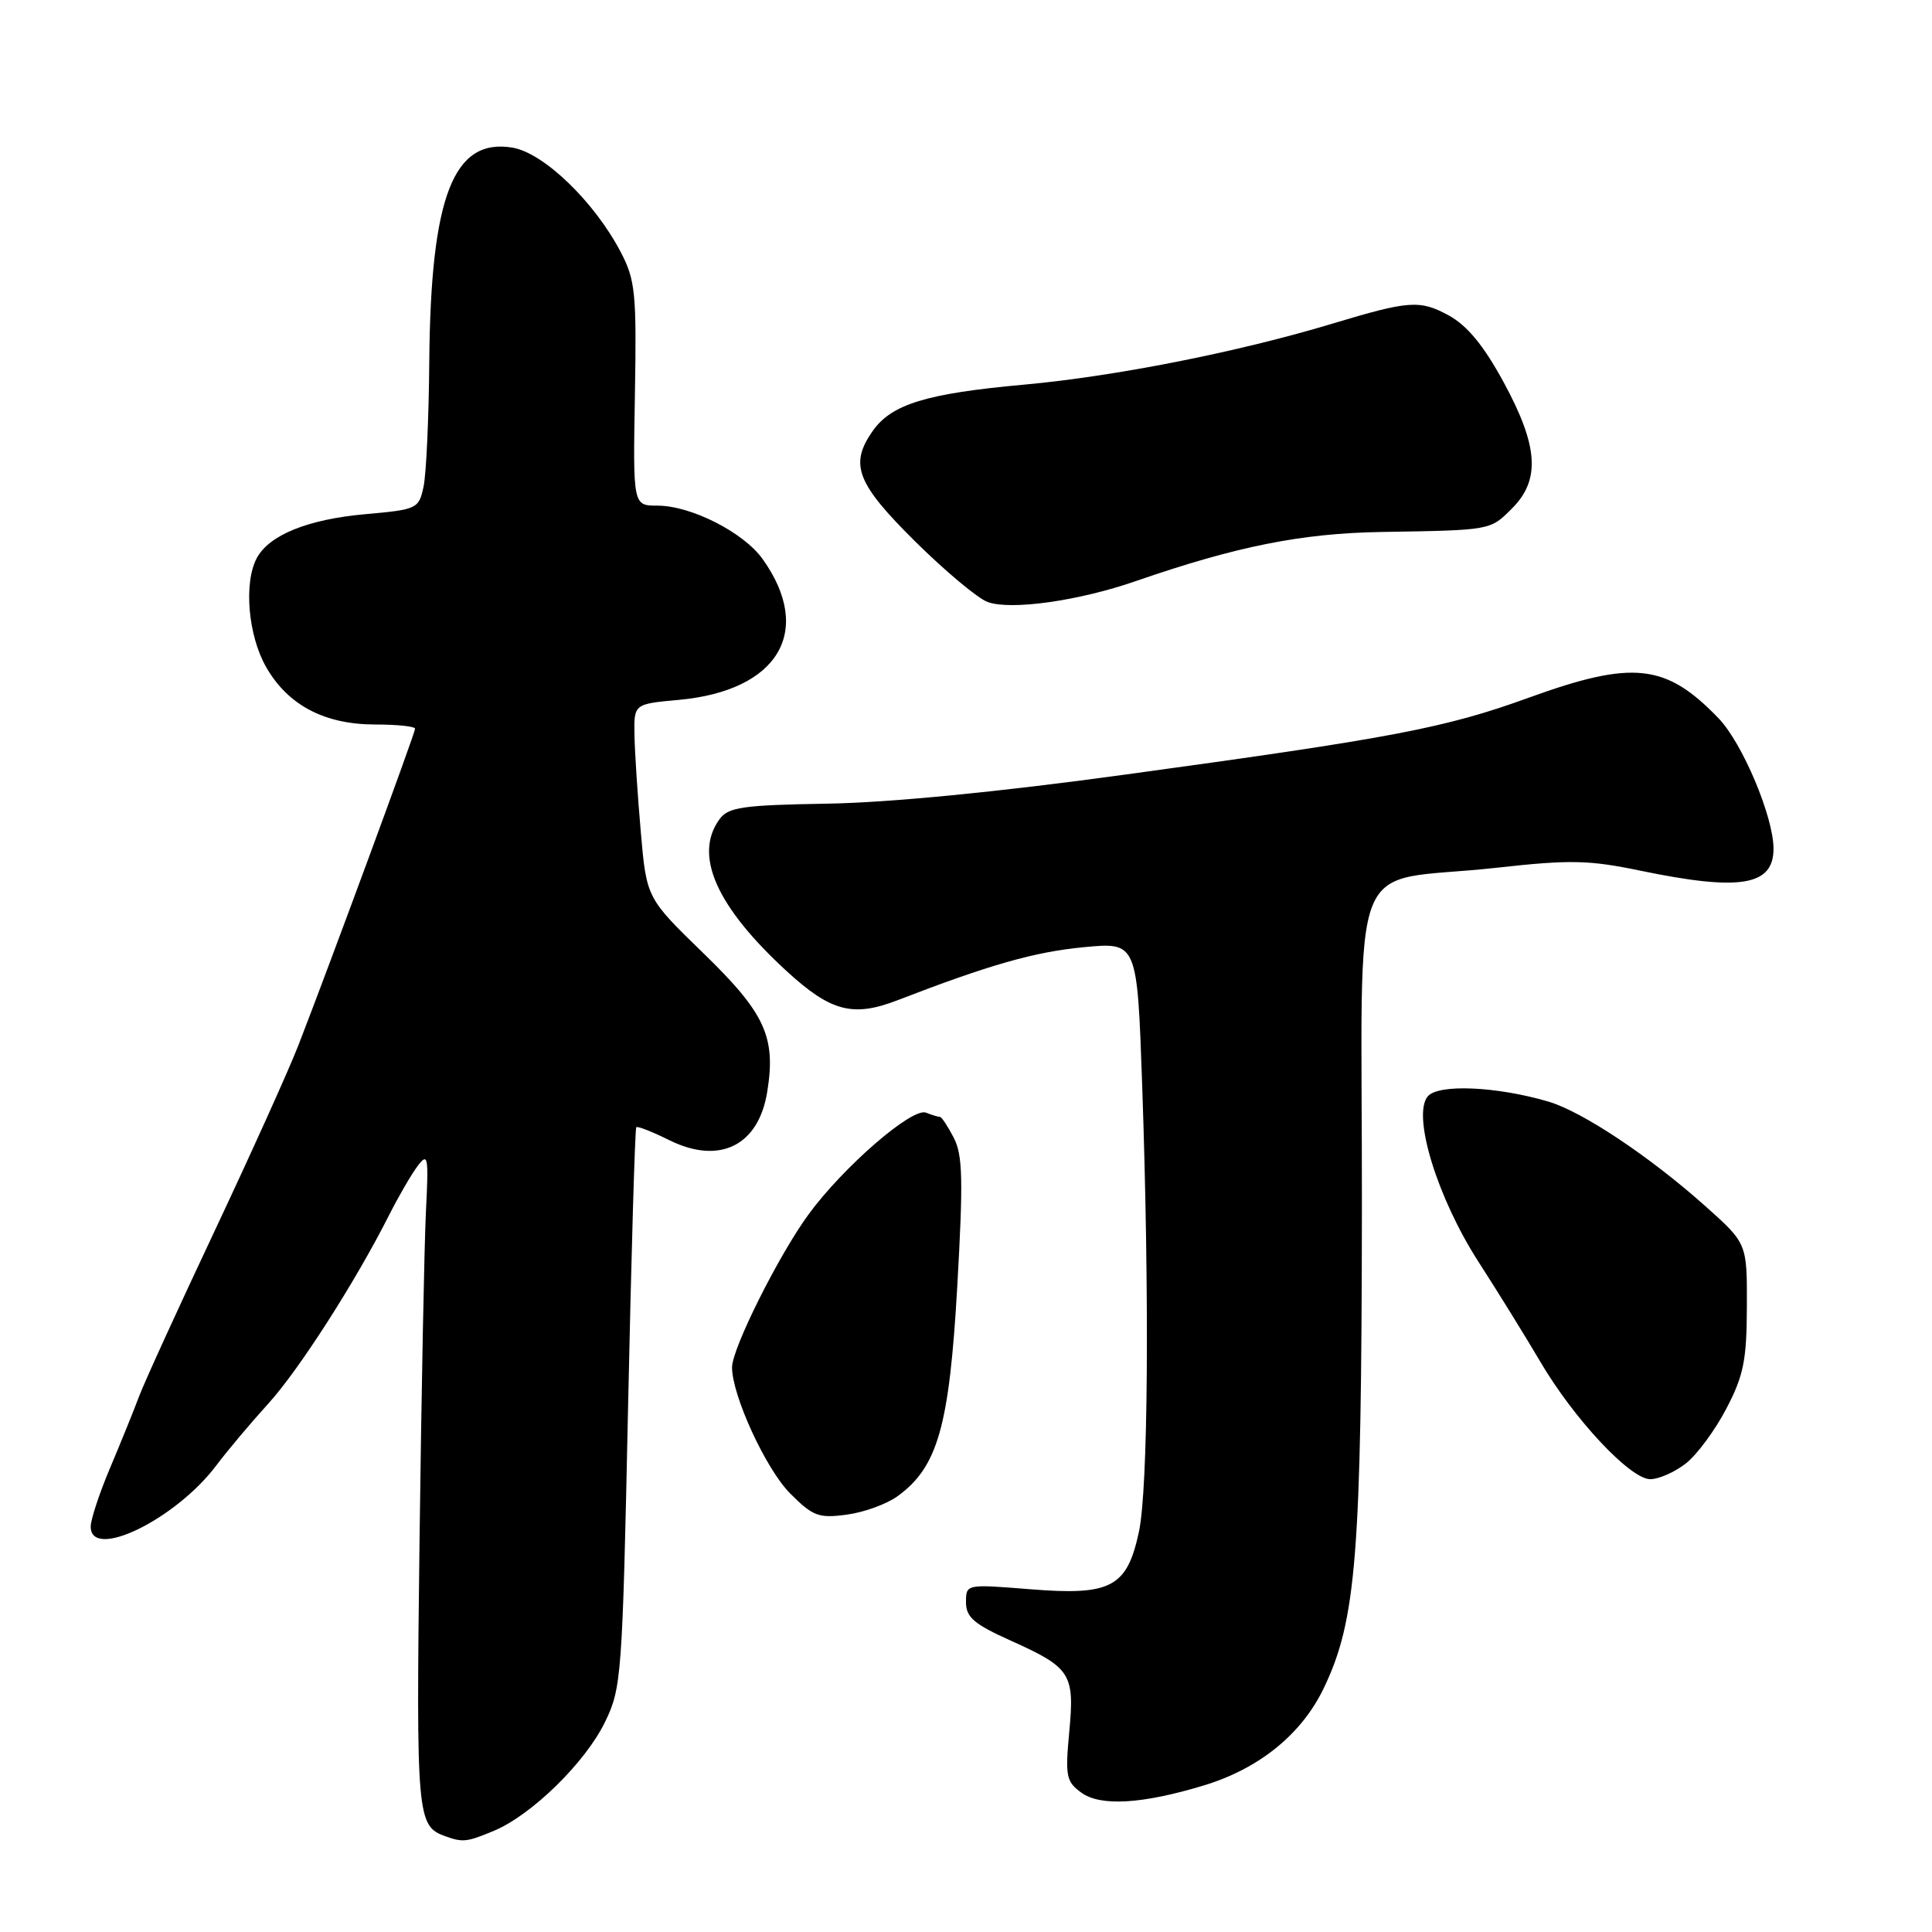 <?xml version="1.0" encoding="UTF-8" standalone="no"?>
<!DOCTYPE svg PUBLIC "-//W3C//DTD SVG 1.1//EN" "http://www.w3.org/Graphics/SVG/1.1/DTD/svg11.dtd" >
<svg xmlns="http://www.w3.org/2000/svg" xmlns:xlink="http://www.w3.org/1999/xlink" version="1.1" viewBox="0 0 256 256">
 <g >
 <path fill="currentColor"
d=" M 65.47 242.58 C 70.46 240.49 77.57 233.53 80.17 228.17 C 82.36 223.68 82.47 222.11 83.22 186.58 C 83.65 166.28 84.14 149.53 84.31 149.36 C 84.47 149.19 86.45 149.97 88.69 151.08 C 95.34 154.37 100.51 151.82 101.66 144.68 C 102.84 137.42 101.39 134.26 93.27 126.37 C 85.67 119.00 85.67 119.00 84.91 110.25 C 84.49 105.44 84.11 99.65 84.07 97.39 C 84.00 93.28 84.00 93.28 89.92 92.74 C 103.13 91.54 107.86 83.63 101.06 74.09 C 98.55 70.55 91.56 67.00 87.12 67.00 C 83.87 67.00 83.87 67.00 84.13 52.25 C 84.36 38.86 84.19 37.12 82.26 33.42 C 78.78 26.75 72.04 20.24 67.89 19.56 C 60.07 18.27 57.07 26.00 56.88 47.96 C 56.82 55.41 56.48 62.85 56.12 64.50 C 55.50 67.41 55.27 67.52 48.42 68.13 C 40.79 68.81 35.67 70.89 34.03 73.94 C 32.27 77.23 32.87 84.21 35.27 88.40 C 38.16 93.45 43.01 96.00 49.73 96.00 C 52.63 96.00 55.00 96.25 55.00 96.56 C 55.00 97.14 43.64 127.95 39.54 138.50 C 38.26 141.80 33.28 152.82 28.49 163.00 C 23.69 173.18 19.17 183.07 18.44 185.00 C 17.72 186.93 15.98 191.20 14.59 194.50 C 13.19 197.80 12.04 201.29 12.02 202.25 C 11.96 206.83 23.19 201.40 28.63 194.22 C 30.17 192.17 33.29 188.47 35.54 186.00 C 39.58 181.57 47.12 169.81 51.56 161.00 C 52.81 158.53 54.51 155.60 55.34 154.50 C 56.71 152.68 56.81 153.20 56.44 160.50 C 56.22 164.90 55.84 184.55 55.59 204.16 C 55.14 240.77 55.24 241.96 59.00 243.31 C 61.35 244.15 61.85 244.09 65.47 242.58 Z  M 159.51 236.58 C 166.84 234.36 172.47 229.80 175.40 223.70 C 179.73 214.70 180.41 206.05 180.46 160.04 C 180.51 111.25 178.14 117.22 198.32 114.98 C 208.05 113.90 210.52 113.95 217.36 115.37 C 230.58 118.11 235.00 117.38 235.00 112.46 C 235.00 108.24 230.89 98.48 227.73 95.19 C 220.74 87.92 216.40 87.44 202.59 92.44 C 191.45 96.48 184.61 97.78 149.00 102.65 C 132.25 104.95 117.75 106.36 109.59 106.49 C 98.37 106.68 96.51 106.95 95.34 108.55 C 91.88 113.29 94.90 120.12 104.28 128.72 C 110.10 134.05 113.03 134.81 118.92 132.54 C 131.10 127.83 137.08 126.13 143.59 125.51 C 150.68 124.83 150.68 124.83 151.34 143.66 C 152.32 171.82 152.14 197.26 150.91 202.99 C 149.33 210.34 147.21 211.45 136.47 210.58 C 128.00 209.90 128.00 209.90 128.00 212.31 C 128.00 214.29 129.06 215.20 133.88 217.37 C 141.90 220.97 142.41 221.75 141.68 229.50 C 141.13 235.36 141.28 236.09 143.29 237.54 C 145.82 239.38 151.37 239.05 159.51 236.58 Z  M 118.91 198.27 C 124.25 194.41 125.78 189.03 126.84 170.51 C 127.64 156.36 127.57 153.06 126.38 150.76 C 125.59 149.24 124.77 148.00 124.56 148.00 C 124.34 148.00 123.50 147.75 122.69 147.43 C 120.85 146.73 111.74 154.62 107.14 160.91 C 103.19 166.30 97.00 178.68 97.00 181.18 C 97.00 184.92 101.49 194.67 104.69 197.88 C 107.71 200.91 108.48 201.20 112.19 200.70 C 114.47 200.40 117.49 199.30 118.91 198.27 Z  M 223.40 193.90 C 224.87 192.75 227.28 189.48 228.75 186.65 C 231.04 182.28 231.45 180.23 231.47 173.13 C 231.50 164.76 231.50 164.76 226.00 159.85 C 218.63 153.26 209.67 147.29 205.18 145.97 C 198.28 143.94 190.57 143.61 189.18 145.28 C 187.09 147.80 190.45 158.73 195.92 167.22 C 198.50 171.22 202.16 177.14 204.06 180.37 C 208.52 187.99 216.01 196.00 218.67 196.00 C 219.80 196.00 221.93 195.06 223.40 193.90 Z  M 150.50 77.00 C 163.82 72.39 172.43 70.67 183.00 70.49 C 197.67 70.25 197.43 70.29 200.36 67.36 C 204.14 63.58 203.84 59.09 199.22 50.61 C 196.60 45.79 194.42 43.15 191.99 41.81 C 188.14 39.71 186.73 39.81 176.50 42.90 C 164.05 46.65 147.78 49.87 135.67 50.97 C 122.73 52.14 118.12 53.56 115.63 57.12 C 112.53 61.54 113.50 64.05 121.25 71.73 C 125.24 75.68 129.57 79.30 130.87 79.77 C 133.95 80.89 142.92 79.63 150.50 77.00 Z "/>
</g>
</svg>